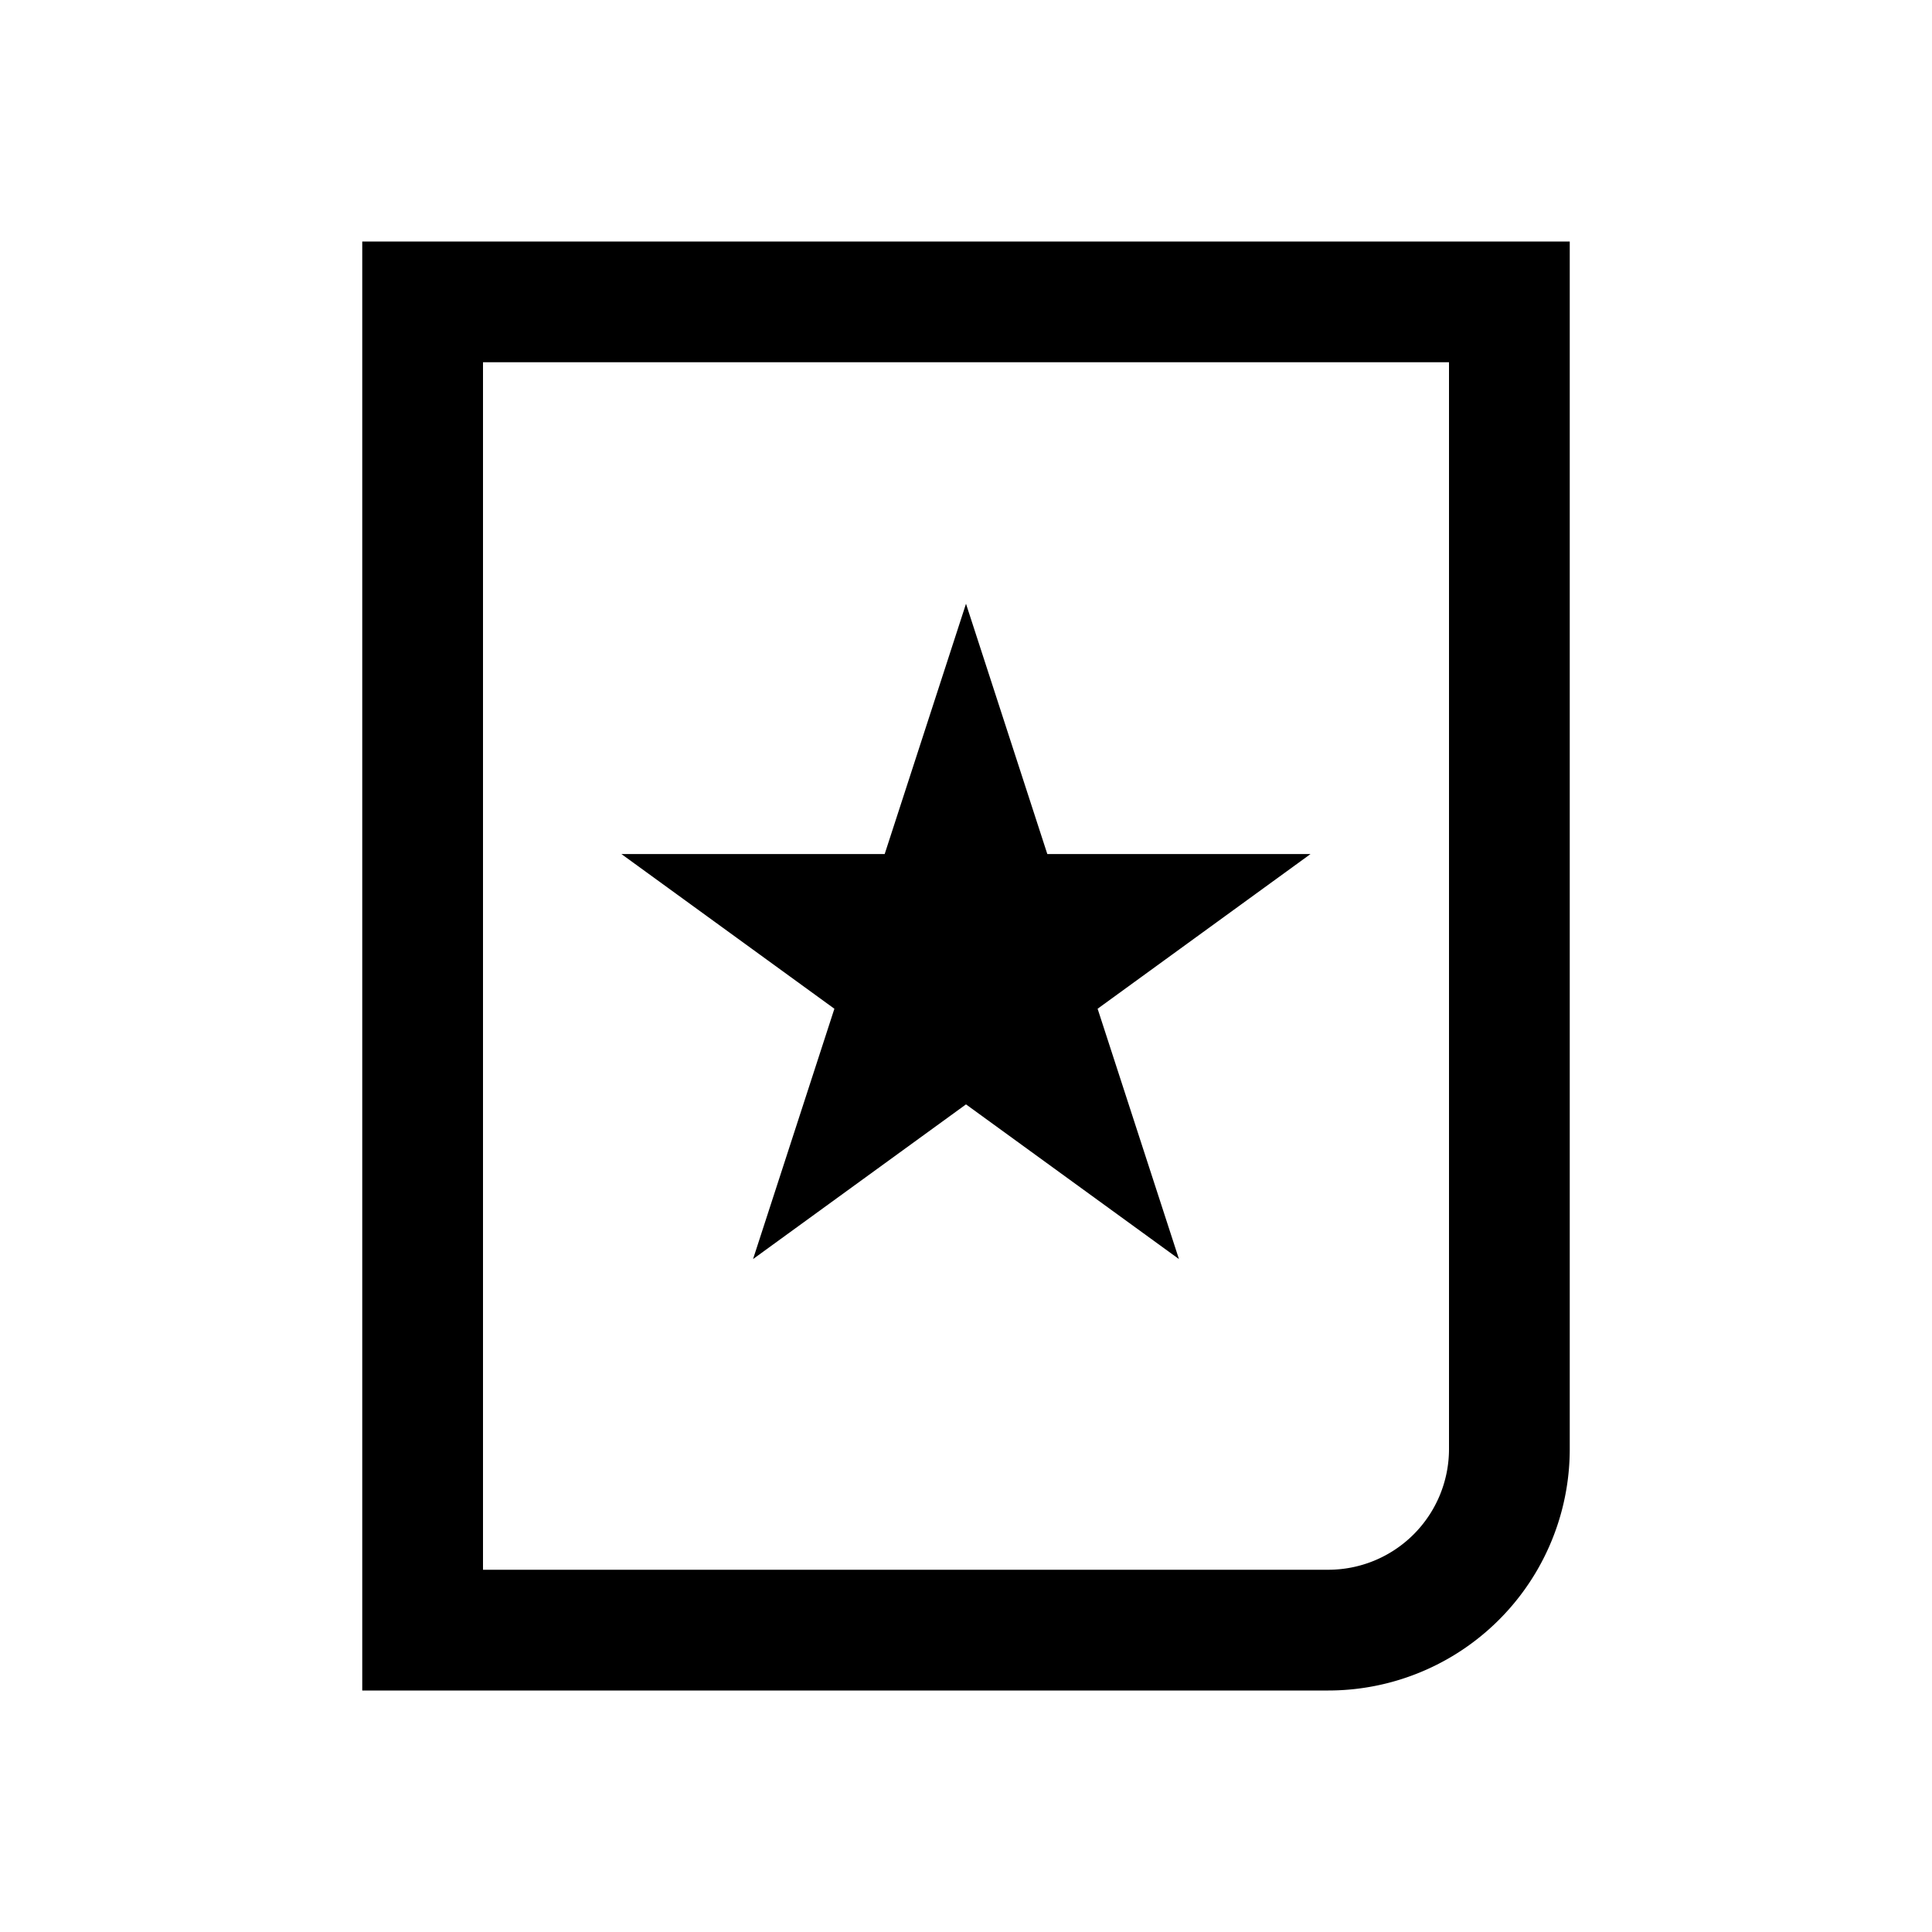 <svg width="32" height="32" viewBox="0 0 32 32" fill="none" xmlns="http://www.w3.org/2000/svg"><path d="M17.347 14.146L16 10l-1.347 4.146h-4.36l3.527 2.562-1.347 4.146L16 18.292l3.527 2.562-1.347-4.146 3.526-2.562h-4.359z" fill="currentColor"/><path fill-rule="evenodd" clip-rule="evenodd" d="M26 24V4H6v24h16a4 4 0 004-4zM8 6h16v18a2 2 0 01-2 2H8V6z" fill="currentColor"/></svg>